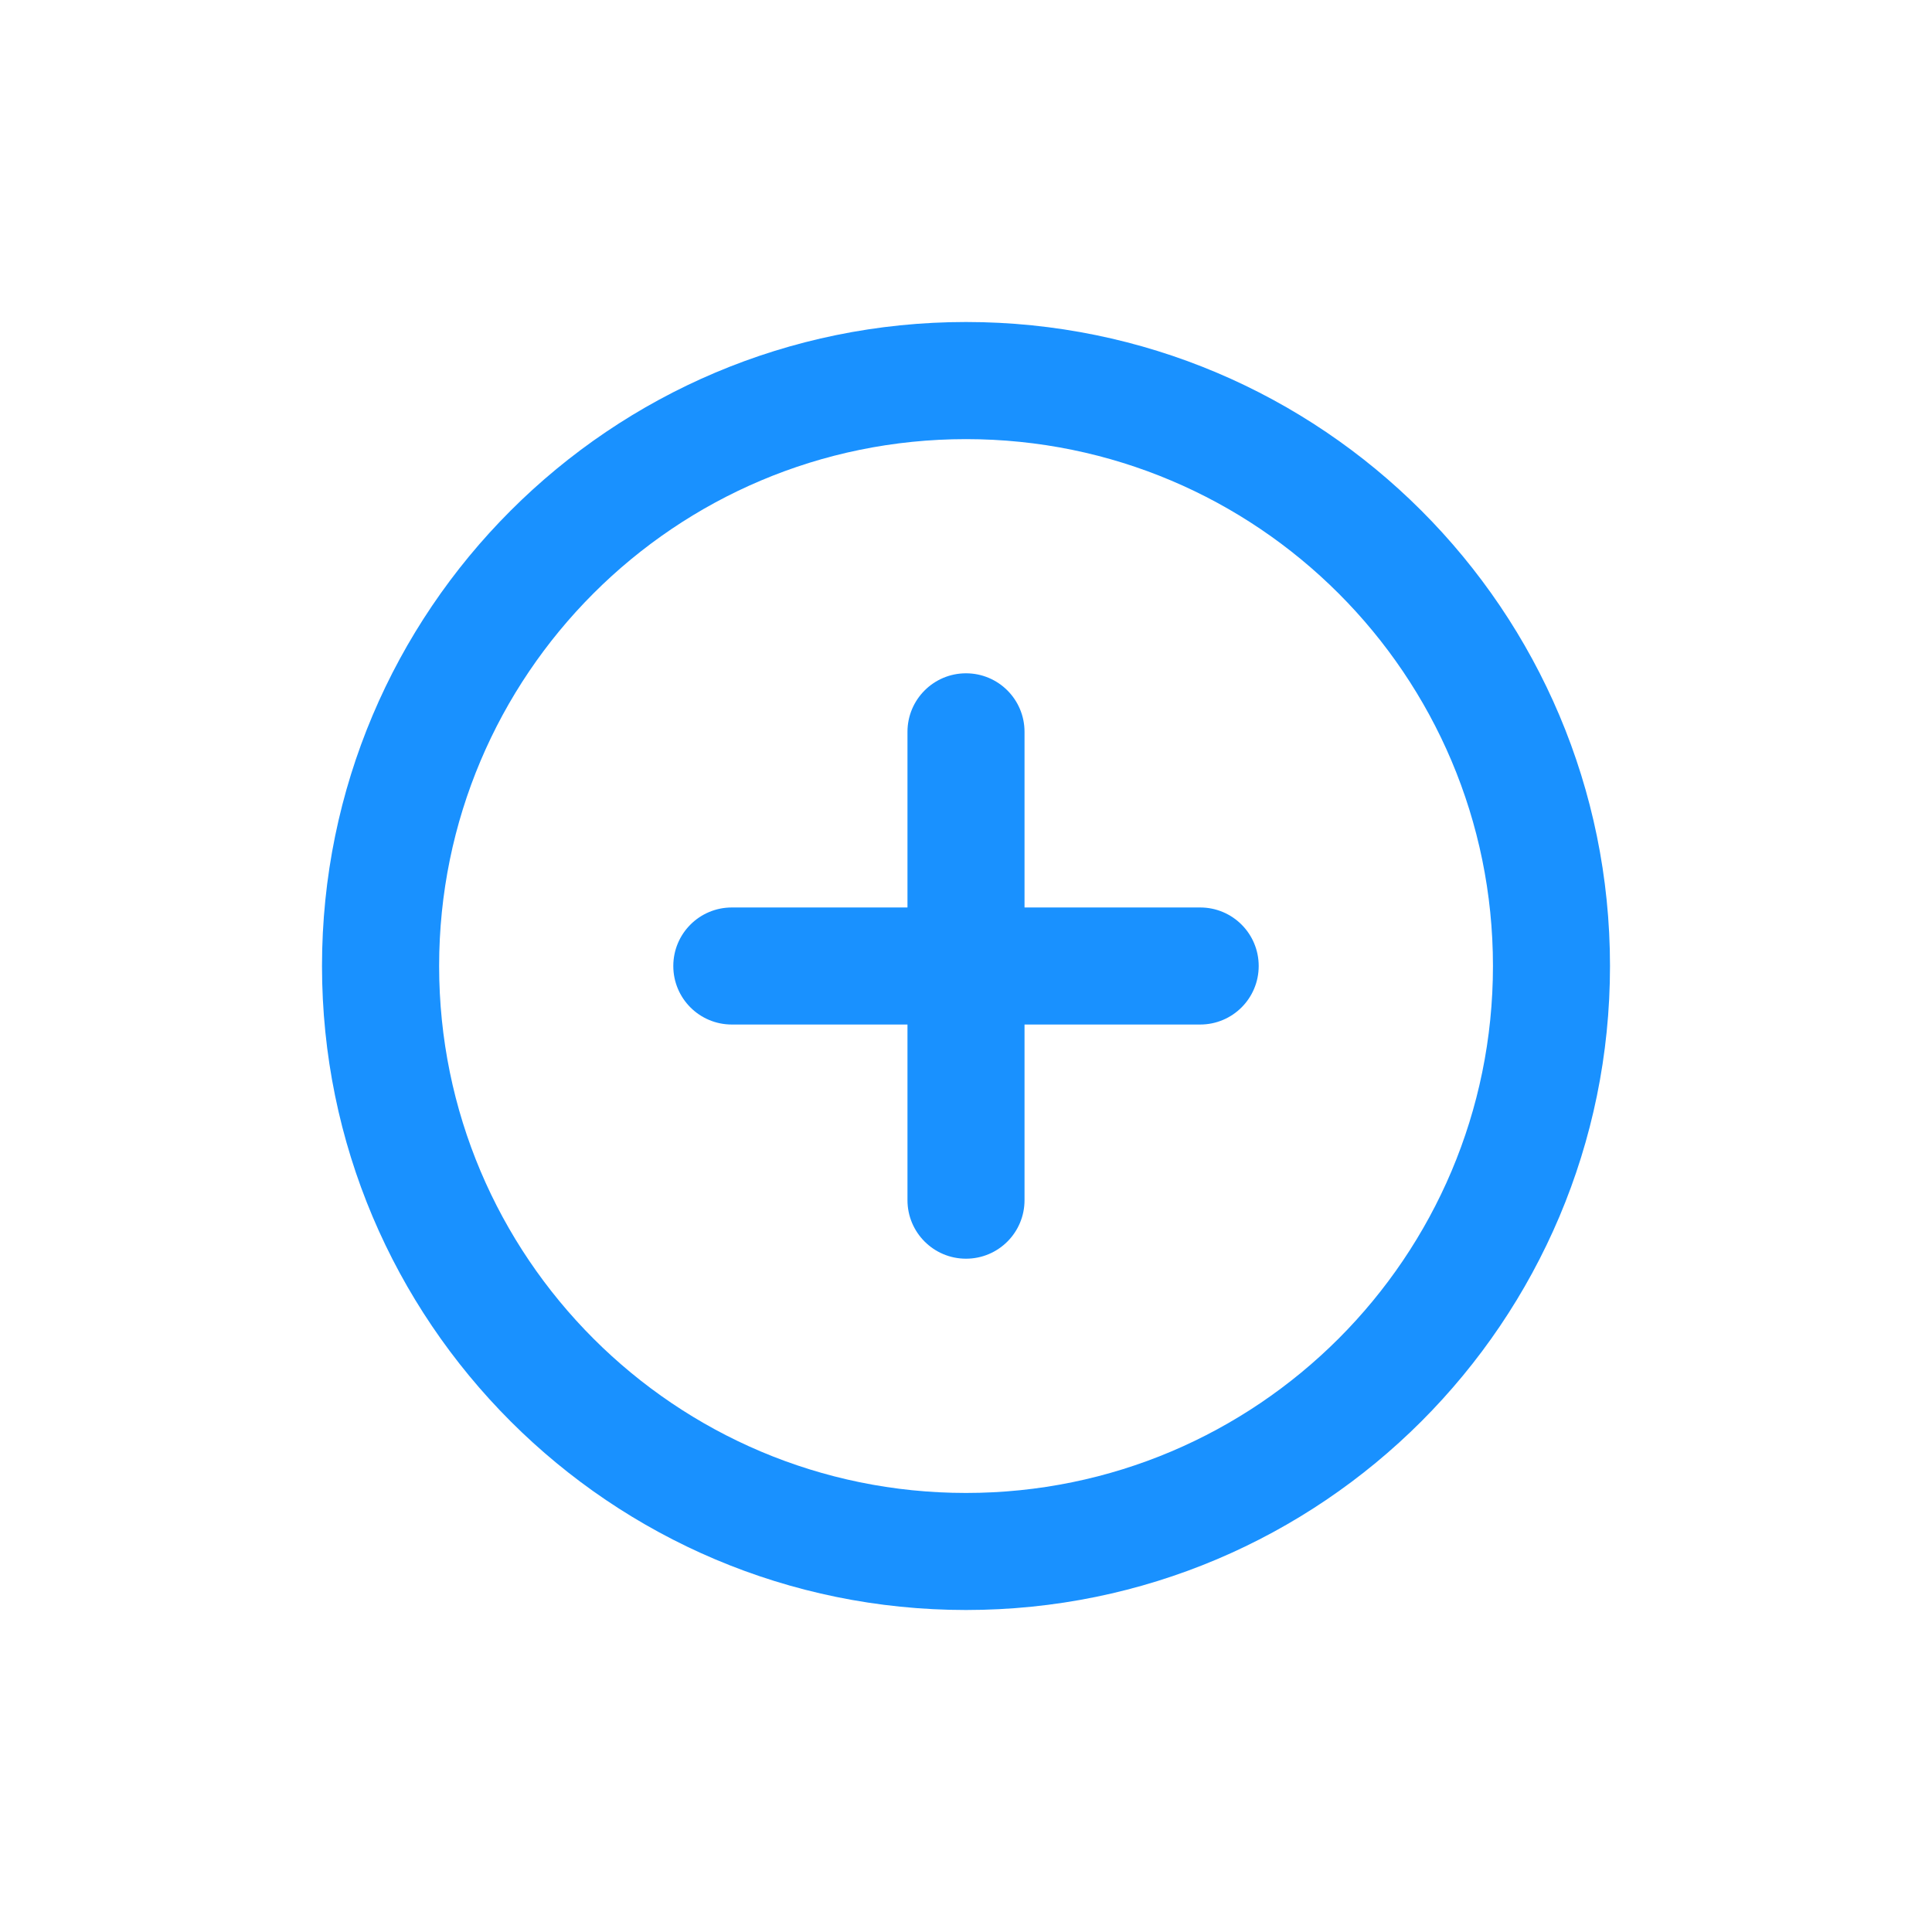 <svg width="24" height="24" viewBox="0 0 24 24" fill="none" xmlns="http://www.w3.org/2000/svg">
<path fill-rule="evenodd" clip-rule="evenodd" d="M12 20C7.582 20 4 16.418 4 12C4 7.582 7.582 4 12 4C16.418 4 20 7.582 20 12C20 16.418 16.418 20 12 20ZM12 18.546C15.615 18.546 18.546 15.615 18.546 12C18.546 8.385 15.615 5.455 12 5.455C8.385 5.455 5.455 8.385 5.455 12C5.455 15.615 8.385 18.546 12 18.546ZM11.273 9.091C11.273 8.689 11.599 8.364 12 8.364C12.402 8.364 12.727 8.689 12.727 9.091V11.273H14.909C15.311 11.273 15.636 11.598 15.636 12C15.636 12.402 15.311 12.727 14.909 12.727H12.727V14.909C12.727 15.311 12.402 15.636 12 15.636C11.599 15.636 11.273 15.311 11.273 14.909V12.727H9.091C8.689 12.727 8.364 12.402 8.364 12C8.364 11.598 8.689 11.273 9.091 11.273H11.273V9.091Z" fill="#1991FF"/>
</svg>
